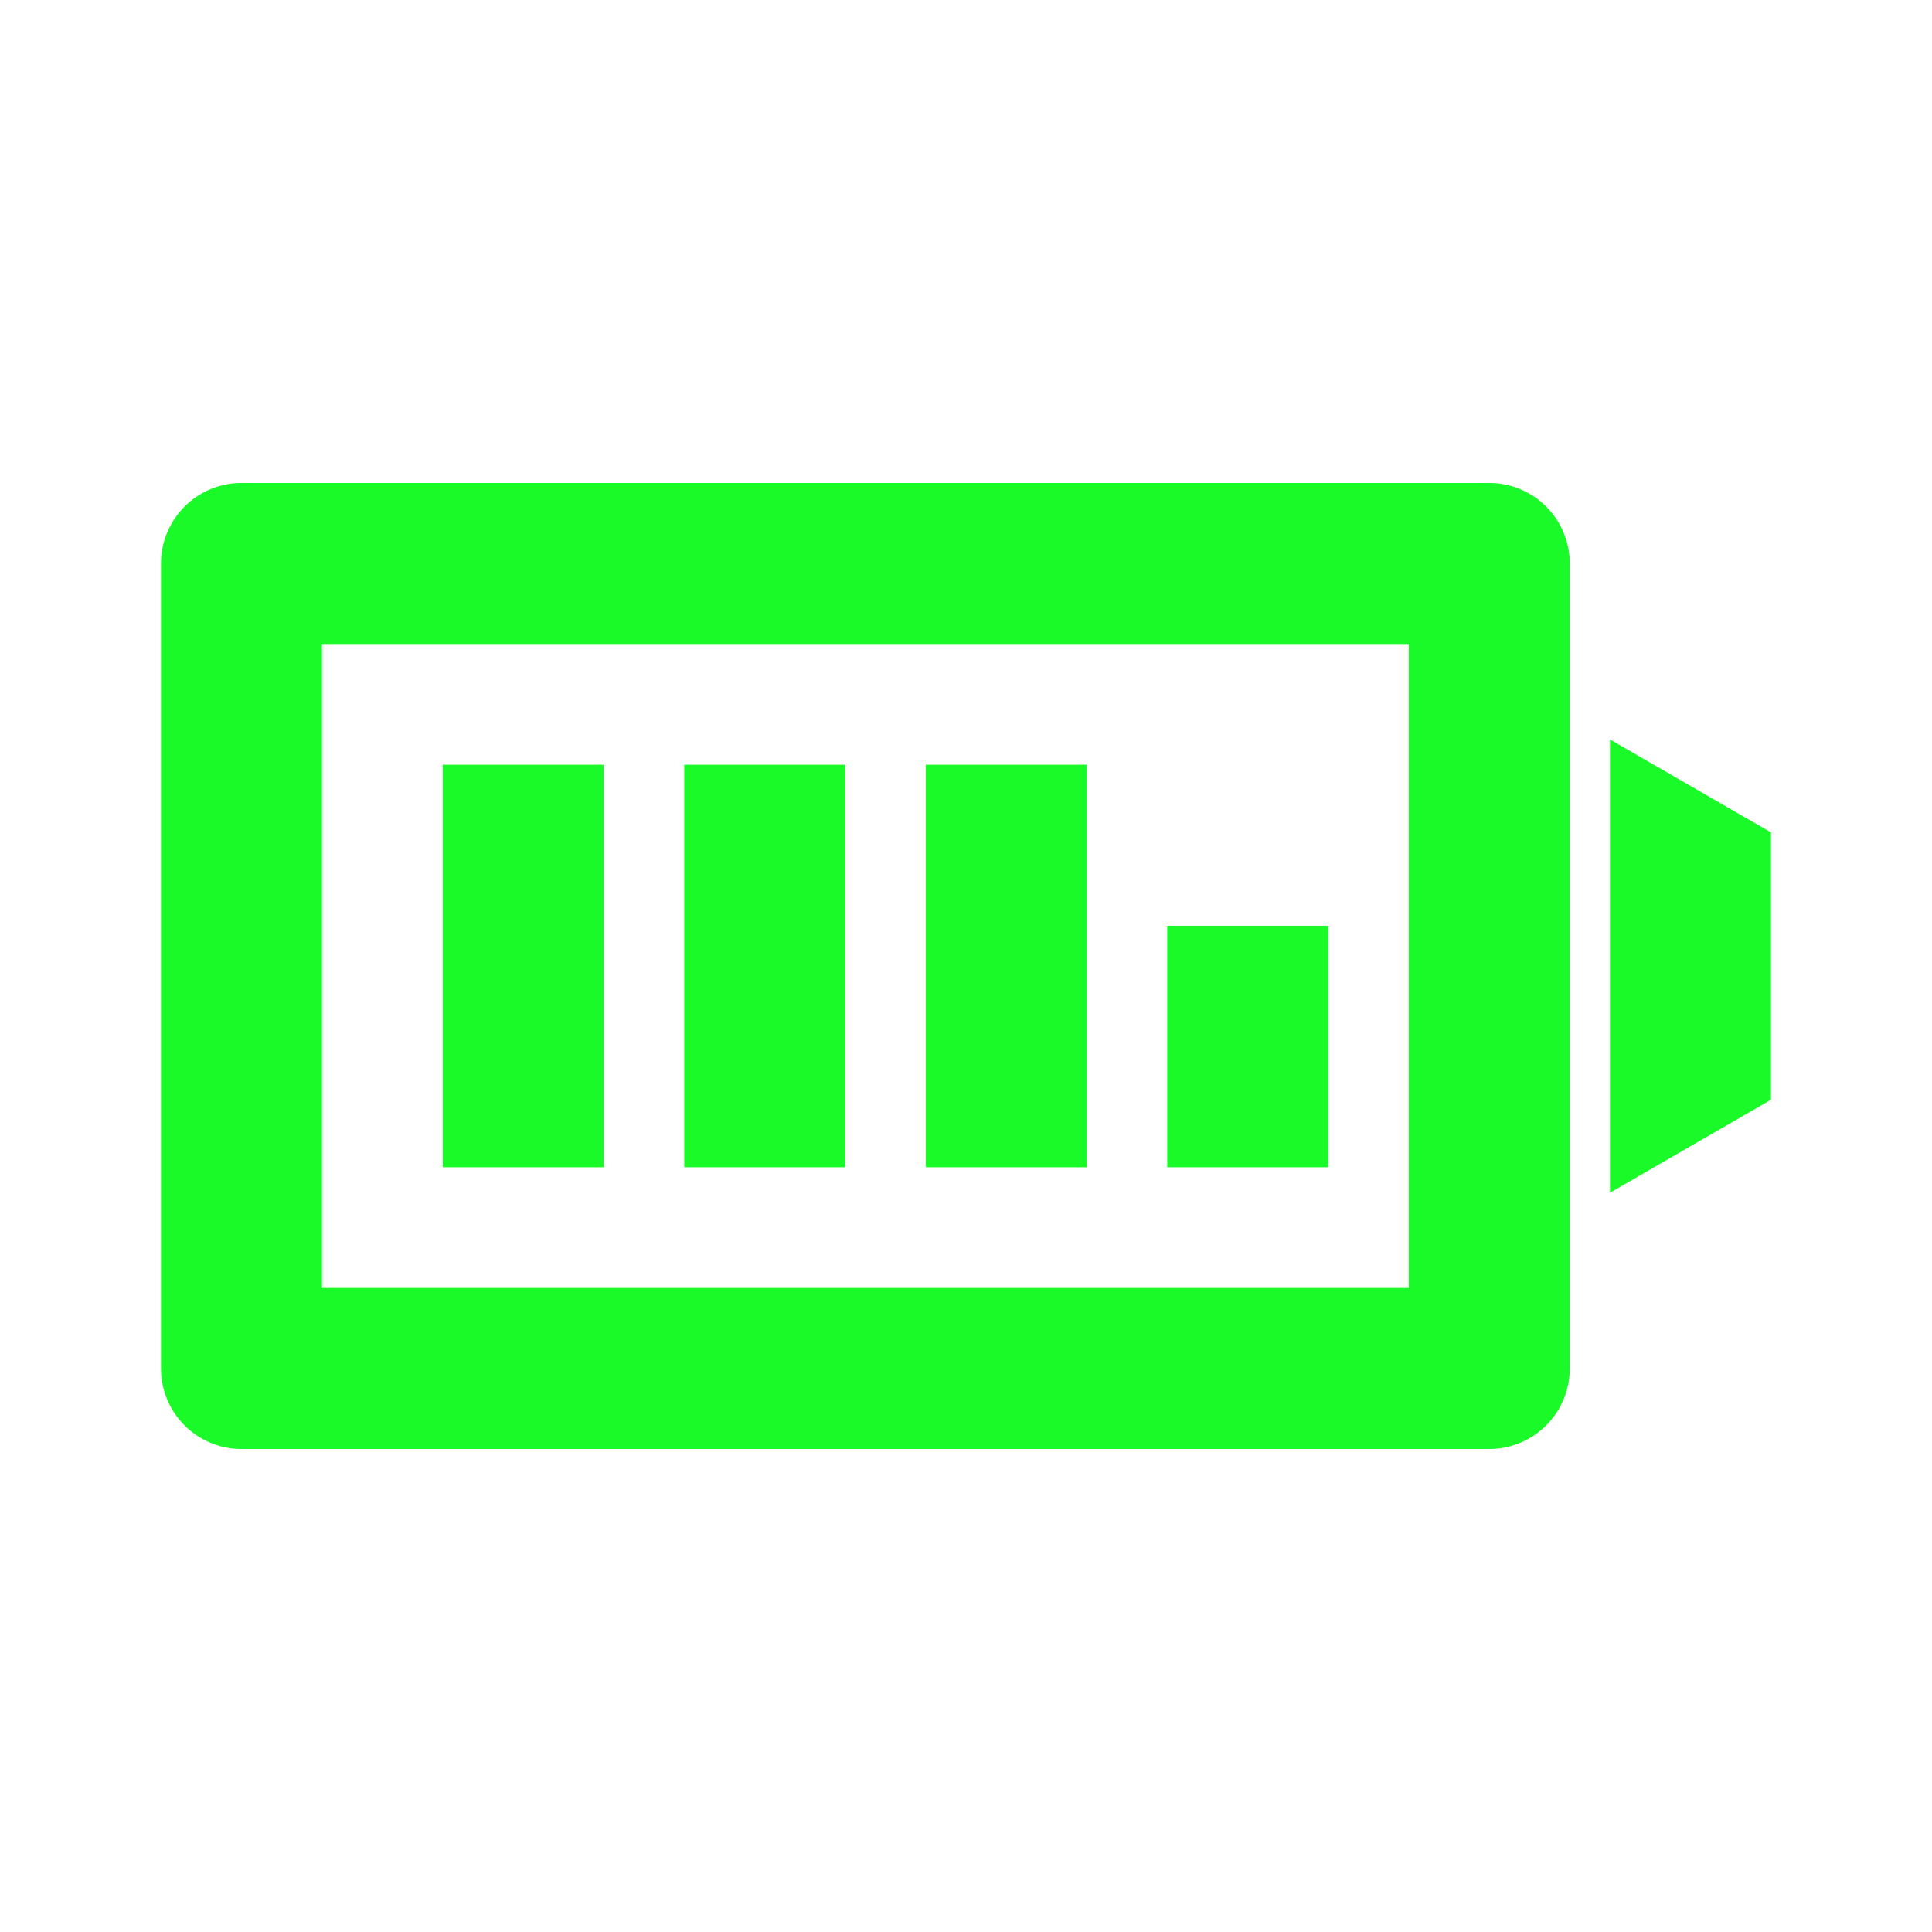 <?xml version="1.0" standalone="no"?><!DOCTYPE svg PUBLIC "-//W3C//DTD SVG 1.1//EN" "http://www.w3.org/Graphics/SVG/1.1/DTD/svg11.dtd"><svg t="1713019270949" class="icon" viewBox="0 0 1024 1024" version="1.1" xmlns="http://www.w3.org/2000/svg" p-id="5436" xmlns:xlink="http://www.w3.org/1999/xlink" width="64" height="64"><path d="M85.333 298.667a42.667 42.667 0 0 1 42.667-42.667h661.333a42.667 42.667 0 0 1 42.667 42.667v426.667a42.667 42.667 0 0 1-42.667 42.667H128a42.667 42.667 0 0 1-42.667-42.667V298.667z m85.333 42.667v341.333h576V341.333H170.667z" fill="#1afa29" p-id="5437"></path><path d="M320 405.333v213.333h-85.333V405.333h85.333zM448 405.333v213.333h-85.333V405.333h85.333zM576 405.333v213.333h-85.333V405.333h85.333zM704 490.667v128h-85.333v-128h85.333zM853.333 426.667v-34.731l85.333 49.259v141.696l-85.333 49.28V426.667z" fill="#1afa29" p-id="5438"></path></svg>
